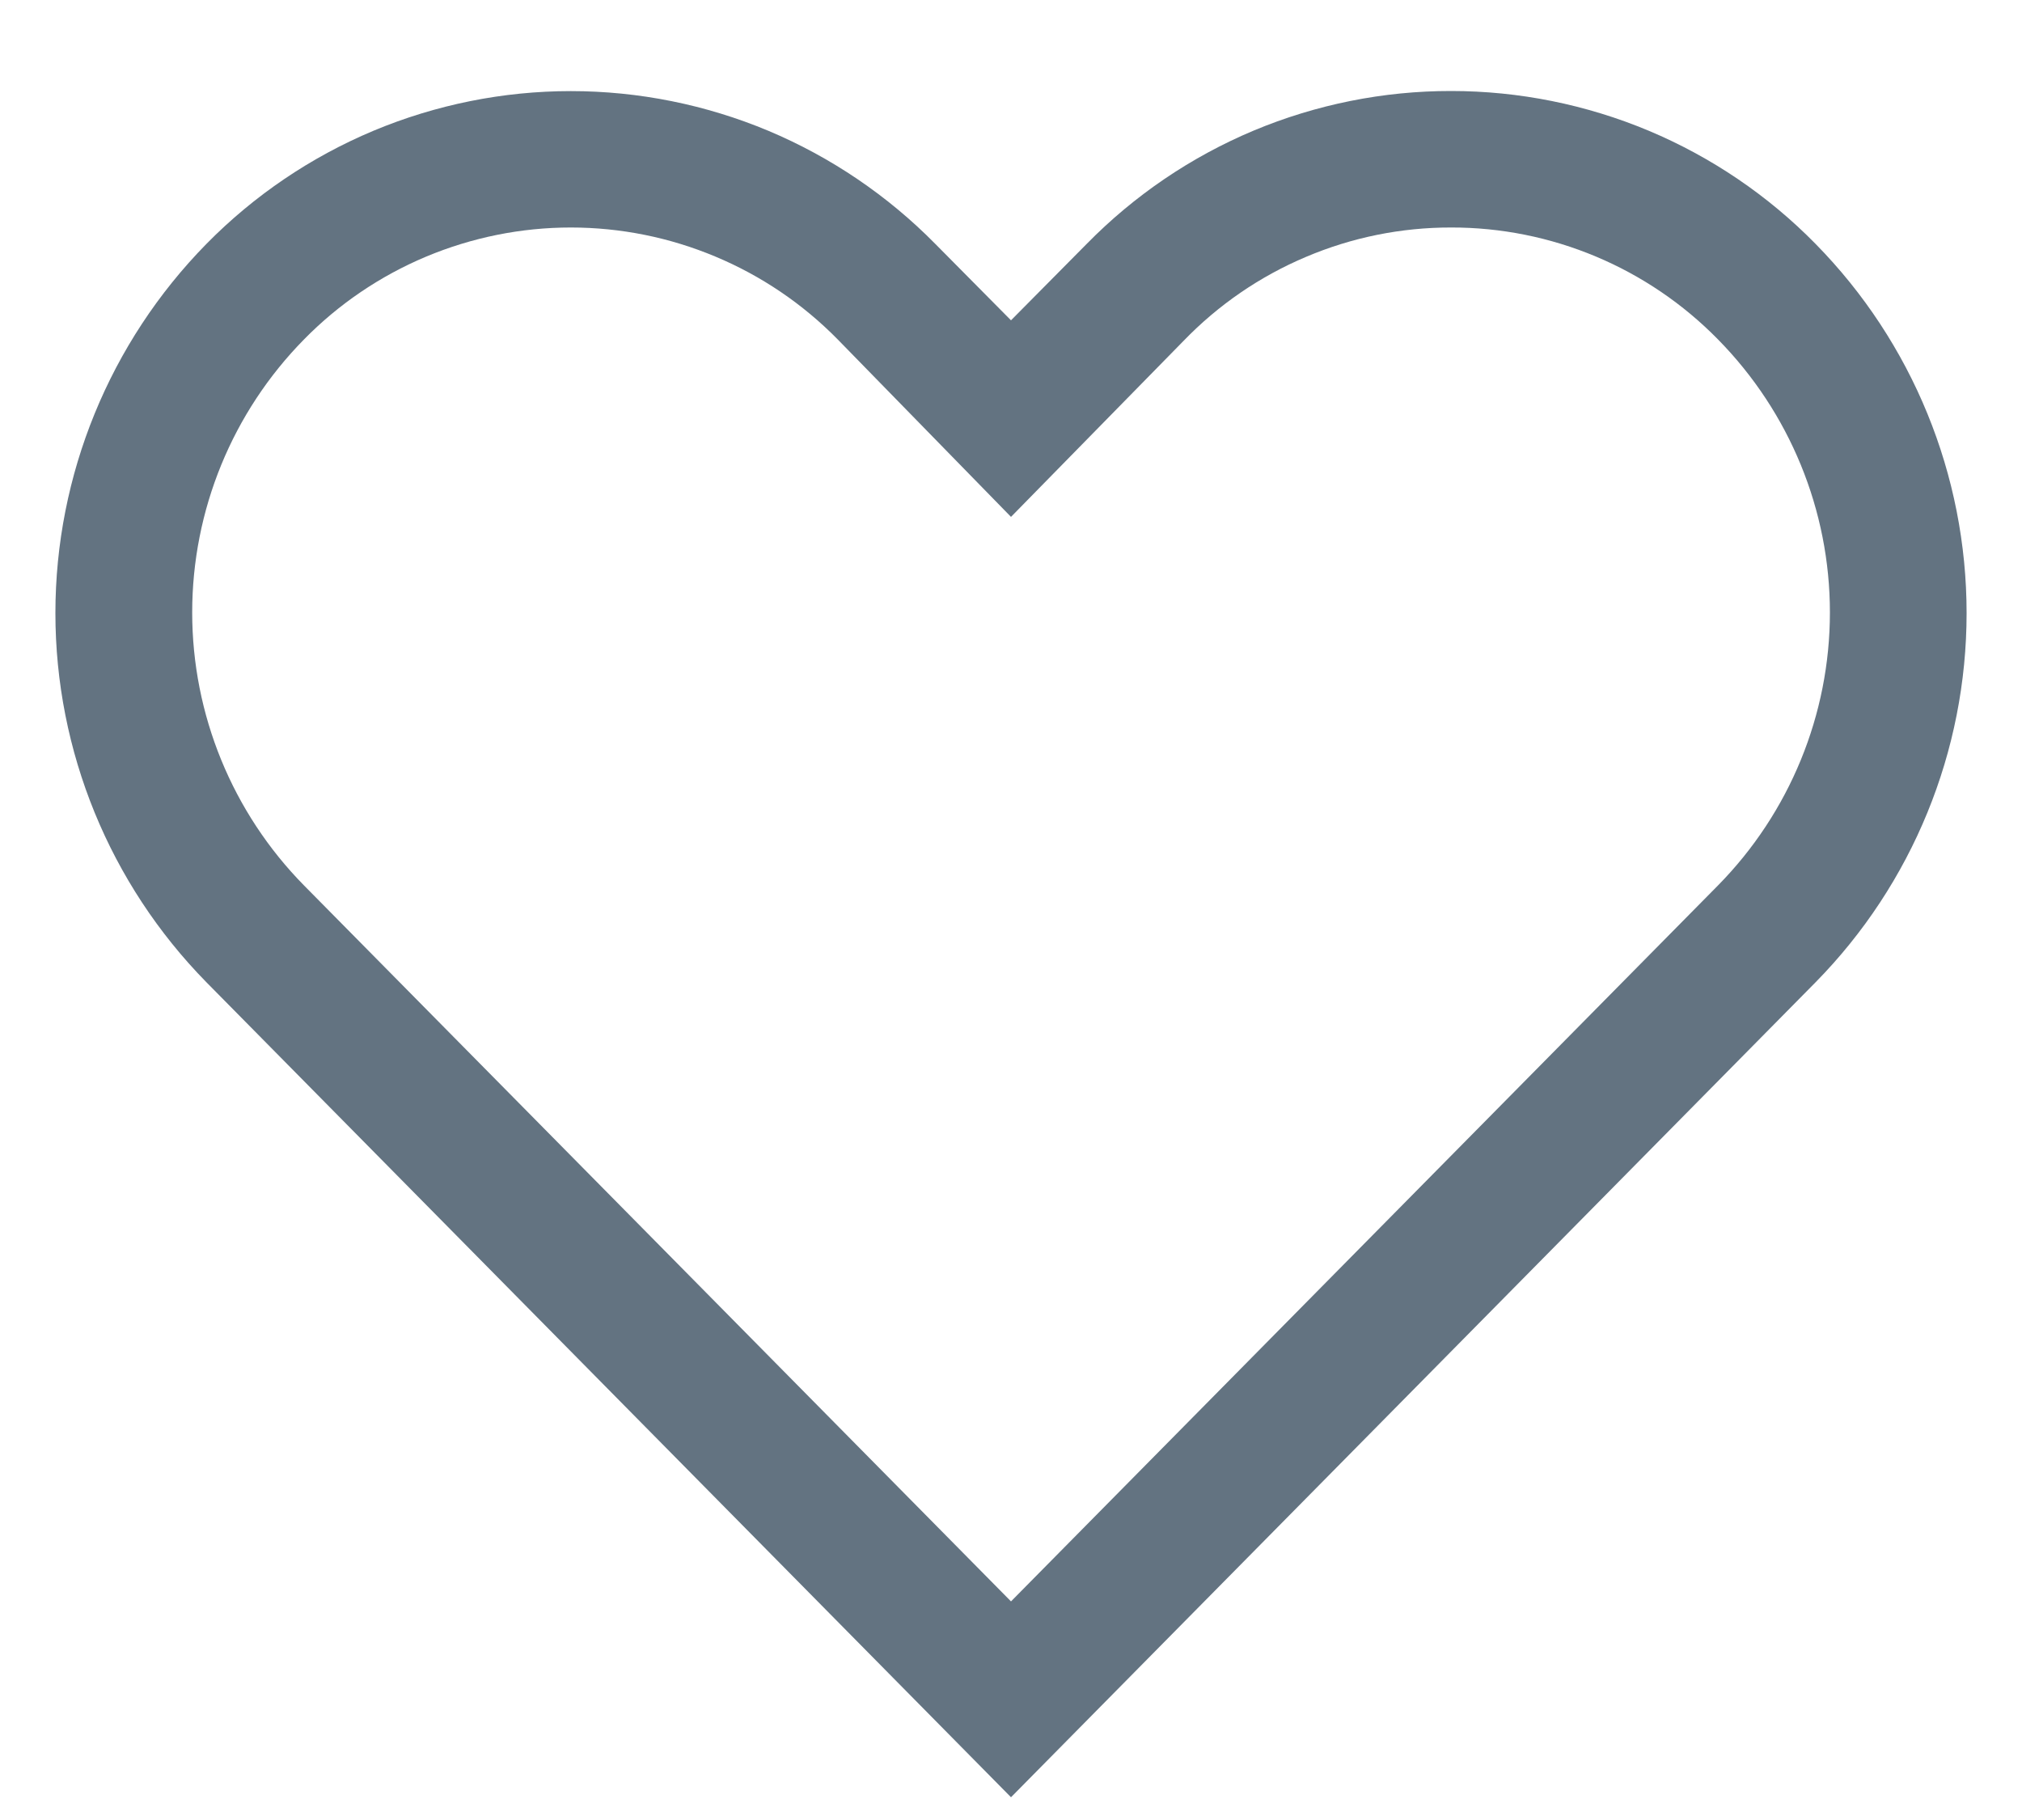 <svg width="20" height="18" viewBox="0 0 20 18" fill="none" xmlns="http://www.w3.org/2000/svg">
<path d="M14.354 2.25C14.845 2.249 15.332 2.347 15.785 2.537C16.238 2.727 16.649 3.006 16.993 3.357C17.702 4.077 18.1 5.047 18.1 6.057C18.1 7.067 17.702 8.037 16.993 8.757L10 15.838L3.007 8.757C2.298 8.037 1.901 7.067 1.901 6.057C1.901 5.047 2.298 4.077 3.007 3.357C3.351 3.006 3.762 2.728 4.215 2.538C4.669 2.348 5.155 2.25 5.646 2.25C6.138 2.25 6.624 2.348 7.077 2.538C7.531 2.728 7.941 3.006 8.286 3.357L10 5.112L11.708 3.37C12.051 3.015 12.462 2.733 12.917 2.541C13.371 2.348 13.86 2.249 14.354 2.25ZM14.354 0.9C13.683 0.899 13.018 1.033 12.399 1.292C11.78 1.552 11.219 1.933 10.749 2.412L10 3.168L9.251 2.412C8.78 1.934 8.219 1.554 7.601 1.294C6.982 1.035 6.317 0.901 5.646 0.901C4.975 0.901 4.311 1.035 3.692 1.294C3.073 1.554 2.512 1.934 2.042 2.412C1.085 3.386 0.548 4.698 0.548 6.064C0.548 7.43 1.085 8.741 2.042 9.715L10 17.775L17.958 9.715C18.916 8.741 19.452 7.43 19.452 6.064C19.452 4.698 18.916 3.386 17.958 2.412C17.488 1.933 16.927 1.553 16.308 1.293C15.689 1.034 15.025 0.9 14.354 0.9Z" fill="#637381"/>
</svg>
